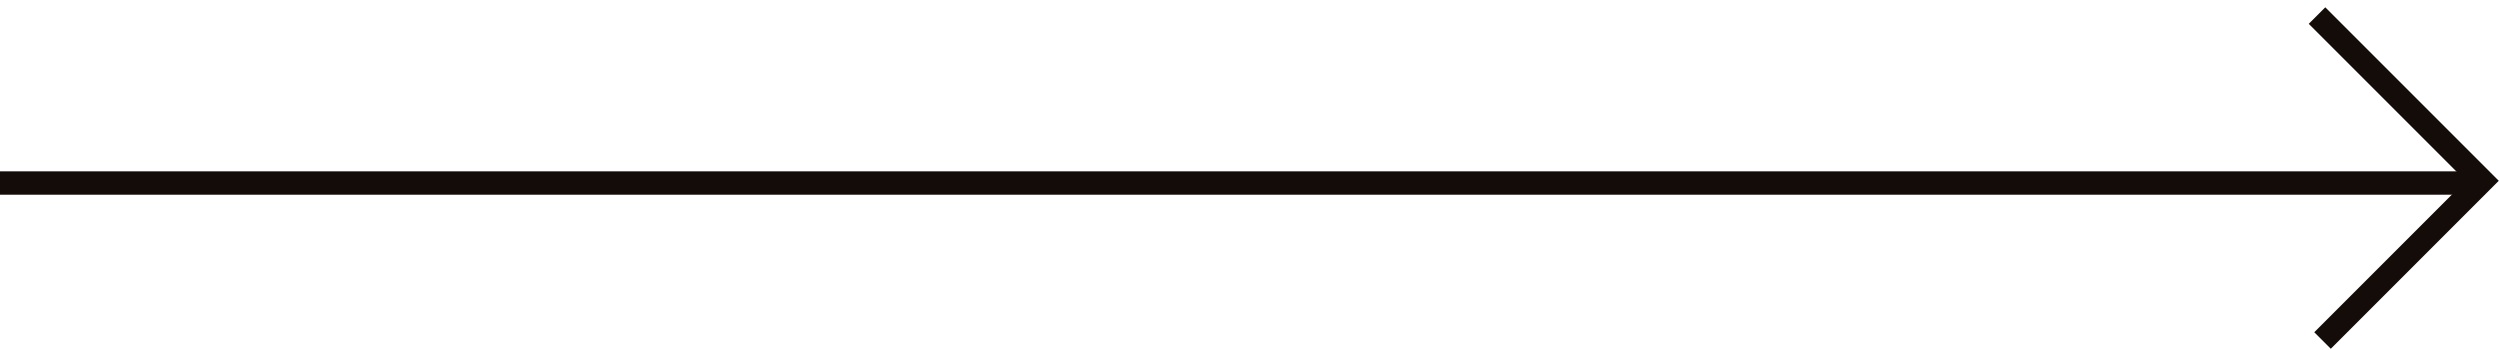 <svg width="321" height="45" viewBox="0 0 321 45" fill="none" xmlns="http://www.w3.org/2000/svg">
<path d="M297.506 2L318.719 23.213L298.213 43.719" stroke="#140C08" stroke-width="3"/>
<line x1="1.31134e-07" y1="23.5" x2="319" y2="23.5" stroke="#140C08" stroke-width="3"/>
</svg>
